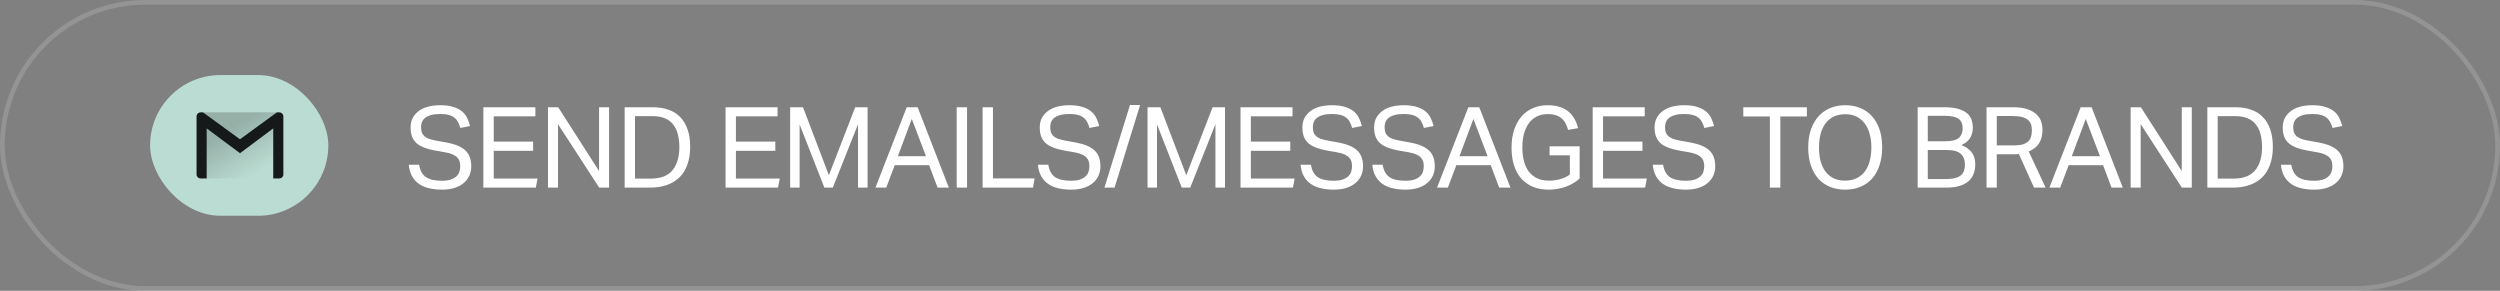 <svg width="533" height="62" viewBox="0 0 533 62" fill="none" xmlns="http://www.w3.org/2000/svg">
<rect x="0" y="0" width="533" height="62" fill="#808080" stroke="none"/>
<rect x="32" y="16" width="38" height="30" rx="15" fill="#BBDCD2"/>
<g clip-path="url(#clip0_711_74075)">
<path opacity="0.2" fill-rule="evenodd" clip-rule="evenodd" d="M44.064 38.045L44.056 37.952L43.952 38.03L43.076 27.326L41.906 25.798L43.001 26.41L43.001 26.405L43.117 26.47L43.113 26.42L50.03 30.287L43.286 23.955H51.159H59.032L52.541 30.051L59.319 26.173L59.319 26.173V26.174L59.322 26.253L59.435 26.188L59.32 27.339L59.334 38.045L58.255 38.044L58.255 38.045H44.064Z" fill="url(#paint0_linear_711_74075)"/>
<path fill-rule="evenodd" clip-rule="evenodd" d="M60.413 25.798V24.828C60.413 24.345 60.023 23.955 59.535 23.955H59.033L51.16 29.694L43.287 23.955H42.78C42.297 23.955 41.906 24.345 41.906 24.828V25.798L41.906 25.798V37.172C41.906 37.655 42.297 38.045 42.78 38.045H44.064V27.371L51.167 32.662L58.255 27.371L58.255 27.371V38.045H59.539C60.023 38.045 60.413 37.655 60.413 37.172V25.798L60.413 25.798Z" fill="#16191A"/>
</g>
<path d="M89.362 35.128C89.554 36.328 90.026 37.2 90.778 37.744C91.546 38.272 92.682 38.536 94.186 38.536C94.938 38.536 95.562 38.456 96.058 38.296C96.57 38.12 96.978 37.896 97.282 37.624C97.586 37.336 97.802 37.008 97.93 36.64C98.058 36.256 98.122 35.856 98.122 35.44C98.122 35.104 98.082 34.784 98.002 34.48C97.922 34.16 97.762 33.872 97.522 33.616C97.298 33.36 96.978 33.136 96.562 32.944C96.162 32.752 95.642 32.6 95.002 32.488L92.842 32.104C91.994 31.96 91.242 31.768 90.586 31.528C89.93 31.288 89.37 30.984 88.906 30.616C88.458 30.232 88.114 29.76 87.874 29.2C87.65 28.64 87.538 27.96 87.538 27.16C87.538 26.376 87.698 25.688 88.018 25.096C88.354 24.504 88.802 24.008 89.362 23.608C89.922 23.208 90.586 22.912 91.354 22.72C92.122 22.528 92.954 22.432 93.85 22.432C94.986 22.432 95.93 22.56 96.682 22.816C97.45 23.056 98.074 23.384 98.554 23.8C99.034 24.216 99.394 24.696 99.634 25.24C99.89 25.768 100.082 26.312 100.21 26.872L98.146 27.28C98.018 26.8 97.85 26.376 97.642 26.008C97.45 25.624 97.186 25.312 96.85 25.072C96.53 24.816 96.13 24.624 95.65 24.496C95.17 24.368 94.586 24.304 93.898 24.304C93.114 24.304 92.458 24.376 91.93 24.52C91.402 24.664 90.978 24.864 90.658 25.12C90.338 25.36 90.106 25.656 89.962 26.008C89.834 26.344 89.77 26.704 89.77 27.088C89.77 27.504 89.818 27.872 89.914 28.192C90.026 28.496 90.202 28.768 90.442 29.008C90.698 29.232 91.026 29.424 91.426 29.584C91.826 29.728 92.322 29.856 92.914 29.968L95.314 30.4C97.09 30.736 98.394 31.296 99.226 32.08C100.058 32.848 100.474 33.984 100.474 35.488C100.474 36.176 100.338 36.824 100.066 37.432C99.81 38.024 99.418 38.544 98.89 38.992C98.378 39.44 97.73 39.792 96.946 40.048C96.162 40.304 95.242 40.432 94.186 40.432C93.178 40.432 92.258 40.328 91.426 40.12C90.61 39.928 89.898 39.616 89.29 39.184C88.682 38.752 88.194 38.2 87.826 37.528C87.458 36.856 87.234 36.056 87.154 35.128H89.362ZM103.056 22.864H114.144V24.808H105.264V30.184H113.664V32.152H105.264V38.056H114.6L114.24 40H103.056V22.864ZM116.826 22.864H119.01L127.722 36.472V22.864H129.858V40H127.746L118.962 26.464V40H116.826V22.864ZM133.174 22.864H139.174C140.422 22.864 141.534 23.04 142.51 23.392C143.502 23.728 144.334 24.248 145.006 24.952C145.694 25.656 146.222 26.536 146.59 27.592C146.958 28.648 147.142 29.888 147.142 31.312C147.142 32.752 146.942 34.016 146.542 35.104C146.158 36.192 145.598 37.096 144.862 37.816C144.126 38.536 143.23 39.08 142.174 39.448C141.118 39.816 139.934 40 138.622 40H133.174V22.864ZM138.718 38.08C140.846 38.08 142.398 37.488 143.374 36.304C144.35 35.104 144.838 33.456 144.838 31.36C144.838 30.32 144.726 29.392 144.502 28.576C144.294 27.76 143.958 27.072 143.494 26.512C143.046 25.936 142.462 25.504 141.742 25.216C141.022 24.912 140.166 24.76 139.174 24.76H135.382V38.08H138.718ZM154.69 22.864H165.778V24.808H156.898V30.184H165.298V32.152H156.898V38.056H166.234L165.874 40H154.69V22.864ZM168.46 22.864H171.196L176.716 37.36L182.332 22.864H184.972V40H182.932V26.488L177.556 40H175.756L170.476 26.536V40H168.46V22.864ZM193.317 22.864H195.645L202.293 40H199.893L198.093 35.224H190.749L188.949 40H186.645L193.317 22.864ZM197.421 33.304L194.397 25.36L191.421 33.304H197.421ZM203.969 22.864H206.177V40H203.969V22.864ZM209.489 22.864H211.697V38.032H220.577L220.241 40H209.489V22.864ZM223.499 35.128C223.691 36.328 224.163 37.2 224.915 37.744C225.683 38.272 226.819 38.536 228.323 38.536C229.075 38.536 229.699 38.456 230.195 38.296C230.707 38.12 231.115 37.896 231.419 37.624C231.723 37.336 231.939 37.008 232.067 36.64C232.195 36.256 232.259 35.856 232.259 35.44C232.259 35.104 232.219 34.784 232.139 34.48C232.059 34.16 231.899 33.872 231.659 33.616C231.435 33.36 231.115 33.136 230.699 32.944C230.299 32.752 229.779 32.6 229.139 32.488L226.979 32.104C226.131 31.96 225.379 31.768 224.723 31.528C224.067 31.288 223.507 30.984 223.043 30.616C222.595 30.232 222.251 29.76 222.011 29.2C221.787 28.64 221.675 27.96 221.675 27.16C221.675 26.376 221.835 25.688 222.155 25.096C222.491 24.504 222.939 24.008 223.499 23.608C224.059 23.208 224.723 22.912 225.491 22.72C226.259 22.528 227.091 22.432 227.987 22.432C229.123 22.432 230.067 22.56 230.819 22.816C231.587 23.056 232.211 23.384 232.691 23.8C233.171 24.216 233.531 24.696 233.771 25.24C234.027 25.768 234.219 26.312 234.347 26.872L232.283 27.28C232.155 26.8 231.987 26.376 231.779 26.008C231.587 25.624 231.323 25.312 230.987 25.072C230.667 24.816 230.267 24.624 229.787 24.496C229.307 24.368 228.723 24.304 228.035 24.304C227.251 24.304 226.595 24.376 226.067 24.52C225.539 24.664 225.115 24.864 224.795 25.12C224.475 25.36 224.243 25.656 224.099 26.008C223.971 26.344 223.907 26.704 223.907 27.088C223.907 27.504 223.955 27.872 224.051 28.192C224.163 28.496 224.339 28.768 224.579 29.008C224.835 29.232 225.163 29.424 225.563 29.584C225.963 29.728 226.459 29.856 227.051 29.968L229.451 30.4C231.227 30.736 232.531 31.296 233.363 32.08C234.195 32.848 234.611 33.984 234.611 35.488C234.611 36.176 234.475 36.824 234.203 37.432C233.947 38.024 233.555 38.544 233.027 38.992C232.515 39.44 231.867 39.792 231.083 40.048C230.299 40.304 229.379 40.432 228.323 40.432C227.315 40.432 226.395 40.328 225.563 40.12C224.747 39.928 224.035 39.616 223.427 39.184C222.819 38.752 222.331 38.2 221.963 37.528C221.595 36.856 221.371 36.056 221.291 35.128H223.499ZM237.625 40H235.465L240.913 22.384H243.073L237.625 40ZM244.659 22.864H247.395L252.915 37.36L258.531 22.864H261.171V40H259.131V26.488L253.755 40H251.955L246.675 26.536V40H244.659V22.864ZM264.475 22.864H275.563V24.808H266.683V30.184H275.083V32.152H266.683V38.056H276.019L275.659 40H264.475V22.864ZM279.493 35.128C279.685 36.328 280.157 37.2 280.909 37.744C281.677 38.272 282.813 38.536 284.317 38.536C285.069 38.536 285.693 38.456 286.189 38.296C286.701 38.12 287.109 37.896 287.413 37.624C287.717 37.336 287.933 37.008 288.061 36.64C288.189 36.256 288.253 35.856 288.253 35.44C288.253 35.104 288.213 34.784 288.133 34.48C288.053 34.16 287.893 33.872 287.653 33.616C287.429 33.36 287.109 33.136 286.693 32.944C286.293 32.752 285.773 32.6 285.133 32.488L282.973 32.104C282.125 31.96 281.373 31.768 280.717 31.528C280.061 31.288 279.501 30.984 279.037 30.616C278.589 30.232 278.245 29.76 278.005 29.2C277.781 28.64 277.669 27.96 277.669 27.16C277.669 26.376 277.829 25.688 278.149 25.096C278.485 24.504 278.933 24.008 279.493 23.608C280.053 23.208 280.717 22.912 281.485 22.72C282.253 22.528 283.085 22.432 283.981 22.432C285.117 22.432 286.061 22.56 286.813 22.816C287.581 23.056 288.205 23.384 288.685 23.8C289.165 24.216 289.525 24.696 289.765 25.24C290.021 25.768 290.213 26.312 290.341 26.872L288.277 27.28C288.149 26.8 287.981 26.376 287.773 26.008C287.581 25.624 287.317 25.312 286.981 25.072C286.661 24.816 286.261 24.624 285.781 24.496C285.301 24.368 284.717 24.304 284.029 24.304C283.245 24.304 282.589 24.376 282.061 24.52C281.533 24.664 281.109 24.864 280.789 25.12C280.469 25.36 280.237 25.656 280.093 26.008C279.965 26.344 279.901 26.704 279.901 27.088C279.901 27.504 279.949 27.872 280.045 28.192C280.157 28.496 280.333 28.768 280.573 29.008C280.829 29.232 281.157 29.424 281.557 29.584C281.957 29.728 282.453 29.856 283.045 29.968L285.445 30.4C287.221 30.736 288.525 31.296 289.357 32.08C290.189 32.848 290.605 33.984 290.605 35.488C290.605 36.176 290.469 36.824 290.197 37.432C289.941 38.024 289.549 38.544 289.021 38.992C288.509 39.44 287.861 39.792 287.077 40.048C286.293 40.304 285.373 40.432 284.317 40.432C283.309 40.432 282.389 40.328 281.557 40.12C280.741 39.928 280.029 39.616 279.421 39.184C278.813 38.752 278.325 38.2 277.957 37.528C277.589 36.856 277.365 36.056 277.285 35.128H279.493ZM294.787 35.128C294.979 36.328 295.451 37.2 296.203 37.744C296.971 38.272 298.107 38.536 299.611 38.536C300.363 38.536 300.987 38.456 301.483 38.296C301.995 38.12 302.403 37.896 302.707 37.624C303.011 37.336 303.227 37.008 303.355 36.64C303.483 36.256 303.547 35.856 303.547 35.44C303.547 35.104 303.507 34.784 303.427 34.48C303.347 34.16 303.187 33.872 302.947 33.616C302.723 33.36 302.403 33.136 301.987 32.944C301.587 32.752 301.067 32.6 300.427 32.488L298.267 32.104C297.419 31.96 296.667 31.768 296.011 31.528C295.355 31.288 294.795 30.984 294.331 30.616C293.883 30.232 293.539 29.76 293.299 29.2C293.075 28.64 292.963 27.96 292.963 27.16C292.963 26.376 293.123 25.688 293.443 25.096C293.779 24.504 294.227 24.008 294.787 23.608C295.347 23.208 296.011 22.912 296.779 22.72C297.547 22.528 298.379 22.432 299.275 22.432C300.411 22.432 301.355 22.56 302.107 22.816C302.875 23.056 303.499 23.384 303.979 23.8C304.459 24.216 304.819 24.696 305.059 25.24C305.315 25.768 305.507 26.312 305.635 26.872L303.571 27.28C303.443 26.8 303.275 26.376 303.067 26.008C302.875 25.624 302.611 25.312 302.275 25.072C301.955 24.816 301.555 24.624 301.075 24.496C300.595 24.368 300.011 24.304 299.323 24.304C298.539 24.304 297.883 24.376 297.355 24.52C296.827 24.664 296.403 24.864 296.083 25.12C295.763 25.36 295.531 25.656 295.387 26.008C295.259 26.344 295.195 26.704 295.195 27.088C295.195 27.504 295.243 27.872 295.339 28.192C295.451 28.496 295.627 28.768 295.867 29.008C296.123 29.232 296.451 29.424 296.851 29.584C297.251 29.728 297.747 29.856 298.339 29.968L300.739 30.4C302.515 30.736 303.819 31.296 304.651 32.08C305.483 32.848 305.899 33.984 305.899 35.488C305.899 36.176 305.763 36.824 305.491 37.432C305.235 38.024 304.843 38.544 304.315 38.992C303.803 39.44 303.155 39.792 302.371 40.048C301.587 40.304 300.667 40.432 299.611 40.432C298.603 40.432 297.683 40.328 296.851 40.12C296.035 39.928 295.323 39.616 294.715 39.184C294.107 38.752 293.619 38.2 293.251 37.528C292.883 36.856 292.659 36.056 292.579 35.128H294.787ZM313.052 22.864H315.38L322.028 40H319.628L317.828 35.224H310.484L308.684 40H306.38L313.052 22.864ZM317.156 33.304L314.132 25.36L311.156 33.304H317.156ZM330.372 31.192H336.78V38.056C336.348 38.456 335.868 38.808 335.34 39.112C334.828 39.4 334.284 39.648 333.708 39.856C333.148 40.048 332.564 40.192 331.956 40.288C331.364 40.384 330.78 40.432 330.204 40.432C328.94 40.432 327.812 40.232 326.82 39.832C325.844 39.416 325.012 38.824 324.324 38.056C323.652 37.288 323.14 36.352 322.788 35.248C322.436 34.128 322.26 32.864 322.26 31.456C322.26 30.016 322.452 28.736 322.836 27.616C323.22 26.496 323.748 25.552 324.42 24.784C325.108 24.016 325.924 23.432 326.868 23.032C327.812 22.632 328.844 22.432 329.964 22.432C330.924 22.432 331.772 22.552 332.508 22.792C333.244 23.016 333.868 23.344 334.38 23.776C334.908 24.208 335.34 24.728 335.676 25.336C336.012 25.928 336.268 26.592 336.444 27.328L334.308 27.688C334.18 27.192 334.004 26.736 333.78 26.32C333.572 25.904 333.3 25.552 332.964 25.264C332.628 24.96 332.212 24.728 331.716 24.568C331.236 24.408 330.652 24.328 329.964 24.328C329.068 24.328 328.284 24.504 327.612 24.856C326.94 25.192 326.38 25.672 325.932 26.296C325.484 26.92 325.14 27.672 324.9 28.552C324.676 29.416 324.564 30.376 324.564 31.432C324.564 32.488 324.676 33.456 324.9 34.336C325.124 35.2 325.468 35.944 325.932 36.568C326.412 37.192 327.004 37.672 327.708 38.008C328.412 38.344 329.244 38.512 330.204 38.512C331.068 38.512 331.876 38.408 332.628 38.2C333.396 37.992 334.084 37.664 334.692 37.216V33.112H330.372V31.192ZM339.56 22.864H350.648V24.808H341.768V30.184H350.168V32.152H341.768V38.056H351.104L350.744 40H339.56V22.864ZM354.578 35.128C354.77 36.328 355.242 37.2 355.994 37.744C356.762 38.272 357.898 38.536 359.402 38.536C360.154 38.536 360.778 38.456 361.274 38.296C361.786 38.12 362.194 37.896 362.498 37.624C362.802 37.336 363.018 37.008 363.146 36.64C363.274 36.256 363.338 35.856 363.338 35.44C363.338 35.104 363.298 34.784 363.218 34.48C363.138 34.16 362.978 33.872 362.738 33.616C362.514 33.36 362.194 33.136 361.778 32.944C361.378 32.752 360.858 32.6 360.218 32.488L358.058 32.104C357.21 31.96 356.458 31.768 355.802 31.528C355.146 31.288 354.586 30.984 354.122 30.616C353.674 30.232 353.33 29.76 353.09 29.2C352.866 28.64 352.754 27.96 352.754 27.16C352.754 26.376 352.914 25.688 353.234 25.096C353.57 24.504 354.018 24.008 354.578 23.608C355.138 23.208 355.802 22.912 356.57 22.72C357.338 22.528 358.17 22.432 359.066 22.432C360.202 22.432 361.146 22.56 361.898 22.816C362.666 23.056 363.29 23.384 363.77 23.8C364.25 24.216 364.61 24.696 364.85 25.24C365.106 25.768 365.298 26.312 365.426 26.872L363.362 27.28C363.234 26.8 363.066 26.376 362.858 26.008C362.666 25.624 362.402 25.312 362.066 25.072C361.746 24.816 361.346 24.624 360.866 24.496C360.386 24.368 359.802 24.304 359.114 24.304C358.33 24.304 357.674 24.376 357.146 24.52C356.618 24.664 356.194 24.864 355.874 25.12C355.554 25.36 355.322 25.656 355.178 26.008C355.05 26.344 354.986 26.704 354.986 27.088C354.986 27.504 355.034 27.872 355.13 28.192C355.242 28.496 355.418 28.768 355.658 29.008C355.914 29.232 356.242 29.424 356.642 29.584C357.042 29.728 357.538 29.856 358.13 29.968L360.53 30.4C362.306 30.736 363.61 31.296 364.442 32.08C365.274 32.848 365.69 33.984 365.69 35.488C365.69 36.176 365.554 36.824 365.282 37.432C365.026 38.024 364.634 38.544 364.106 38.992C363.594 39.44 362.946 39.792 362.162 40.048C361.378 40.304 360.458 40.432 359.402 40.432C358.394 40.432 357.474 40.328 356.642 40.12C355.826 39.928 355.114 39.616 354.506 39.184C353.898 38.752 353.41 38.2 353.042 37.528C352.674 36.856 352.45 36.056 352.37 35.128H354.578ZM377.335 24.832H371.671V22.864H385.231V24.832H379.567V40H377.335V24.832ZM393.405 40.432C392.237 40.432 391.165 40.24 390.189 39.856C389.229 39.456 388.397 38.88 387.693 38.128C387.005 37.36 386.469 36.416 386.085 35.296C385.701 34.176 385.509 32.896 385.509 31.456C385.509 30.016 385.701 28.736 386.085 27.616C386.485 26.496 387.029 25.552 387.717 24.784C388.421 24.016 389.253 23.432 390.213 23.032C391.189 22.632 392.253 22.432 393.405 22.432C394.573 22.432 395.637 22.632 396.597 23.032C397.573 23.416 398.405 23.992 399.093 24.76C399.781 25.512 400.317 26.448 400.701 27.568C401.085 28.672 401.277 29.944 401.277 31.384C401.277 32.824 401.085 34.112 400.701 35.248C400.333 36.368 399.805 37.312 399.117 38.08C398.429 38.848 397.597 39.432 396.621 39.832C395.661 40.232 394.589 40.432 393.405 40.432ZM393.405 38.512C394.317 38.512 395.117 38.344 395.805 38.008C396.509 37.672 397.093 37.2 397.557 36.592C398.021 35.968 398.373 35.224 398.613 34.36C398.853 33.48 398.973 32.504 398.973 31.432C398.973 30.376 398.853 29.416 398.613 28.552C398.373 27.672 398.013 26.92 397.533 26.296C397.069 25.672 396.493 25.192 395.805 24.856C395.117 24.52 394.317 24.352 393.405 24.352C392.477 24.352 391.661 24.52 390.957 24.856C390.269 25.192 389.685 25.672 389.205 26.296C388.741 26.92 388.389 27.672 388.149 28.552C387.925 29.416 387.813 30.376 387.813 31.432C387.813 32.504 387.925 33.48 388.149 34.36C388.389 35.224 388.741 35.968 389.205 36.592C389.669 37.2 390.245 37.672 390.933 38.008C391.637 38.344 392.461 38.512 393.405 38.512ZM408.844 22.864H414.532C415.748 22.864 416.748 22.984 417.532 23.224C418.316 23.448 418.932 23.76 419.38 24.16C419.844 24.544 420.164 25.008 420.34 25.552C420.516 26.08 420.604 26.648 420.604 27.256C420.604 28.04 420.42 28.744 420.052 29.368C419.7 29.992 419.076 30.512 418.18 30.928C418.756 31.152 419.228 31.416 419.596 31.72C419.98 32.008 420.284 32.336 420.508 32.704C420.748 33.056 420.908 33.432 420.988 33.832C421.084 34.216 421.132 34.616 421.132 35.032C421.132 35.736 421.02 36.392 420.796 37C420.588 37.592 420.244 38.112 419.764 38.56C419.284 39.008 418.652 39.36 417.868 39.616C417.084 39.872 416.116 40 414.964 40H408.844V22.864ZM414.82 30.112C416.116 30.112 417.044 29.88 417.604 29.416C418.164 28.936 418.444 28.24 418.444 27.328C418.444 26.4 418.14 25.728 417.532 25.312C416.94 24.896 415.916 24.688 414.46 24.688H411.004V30.112H414.82ZM414.892 38.176C415.676 38.176 416.324 38.104 416.836 37.96C417.364 37.816 417.78 37.616 418.084 37.36C418.404 37.088 418.62 36.768 418.732 36.4C418.86 36.016 418.924 35.584 418.924 35.104C418.924 34.096 418.628 33.328 418.036 32.8C417.444 32.256 416.452 31.984 415.06 31.984H411.004V38.176H414.892ZM423.528 22.864H429.144C430.424 22.864 431.472 23.008 432.288 23.296C433.104 23.584 433.744 23.96 434.208 24.424C434.688 24.872 435.016 25.384 435.192 25.96C435.368 26.536 435.456 27.12 435.456 27.712C435.456 28.8 435.224 29.728 434.76 30.496C434.312 31.264 433.568 31.864 432.528 32.296L436.128 40H433.656L430.416 32.824C430.208 32.856 429.984 32.88 429.744 32.896C429.504 32.896 429.288 32.896 429.096 32.896H425.712V40H423.528V22.864ZM429.36 31C430.128 31 430.76 30.928 431.256 30.784C431.752 30.624 432.144 30.408 432.432 30.136C432.72 29.848 432.92 29.504 433.032 29.104C433.144 28.704 433.2 28.256 433.2 27.76C433.2 27.28 433.136 26.856 433.008 26.488C432.88 26.12 432.656 25.808 432.336 25.552C432.032 25.28 431.616 25.08 431.088 24.952C430.56 24.808 429.888 24.736 429.072 24.736H425.712V31H429.36ZM443.603 22.864H445.931L452.579 40H450.179L448.379 35.224H441.035L439.235 40H436.931L443.603 22.864ZM447.707 33.304L444.683 25.36L441.707 33.304H447.707ZM454.255 22.864H456.439L465.151 36.472V22.864H467.287V40H465.175L456.391 26.464V40H454.255V22.864ZM470.604 22.864H476.604C477.852 22.864 478.964 23.04 479.94 23.392C480.932 23.728 481.764 24.248 482.436 24.952C483.124 25.656 483.652 26.536 484.02 27.592C484.388 28.648 484.572 29.888 484.572 31.312C484.572 32.752 484.372 34.016 483.972 35.104C483.588 36.192 483.028 37.096 482.292 37.816C481.556 38.536 480.66 39.08 479.604 39.448C478.548 39.816 477.364 40 476.052 40H470.604V22.864ZM476.148 38.08C478.276 38.08 479.828 37.488 480.804 36.304C481.78 35.104 482.268 33.456 482.268 31.36C482.268 30.32 482.156 29.392 481.932 28.576C481.724 27.76 481.388 27.072 480.924 26.512C480.476 25.936 479.892 25.504 479.172 25.216C478.452 24.912 477.596 24.76 476.604 24.76H472.812V38.08H476.148ZM488.504 35.128C488.696 36.328 489.168 37.2 489.92 37.744C490.688 38.272 491.824 38.536 493.328 38.536C494.08 38.536 494.704 38.456 495.2 38.296C495.712 38.12 496.12 37.896 496.424 37.624C496.728 37.336 496.944 37.008 497.072 36.64C497.2 36.256 497.264 35.856 497.264 35.44C497.264 35.104 497.224 34.784 497.144 34.48C497.064 34.16 496.904 33.872 496.664 33.616C496.44 33.36 496.12 33.136 495.704 32.944C495.304 32.752 494.784 32.6 494.144 32.488L491.984 32.104C491.136 31.96 490.384 31.768 489.728 31.528C489.072 31.288 488.512 30.984 488.048 30.616C487.6 30.232 487.256 29.76 487.016 29.2C486.792 28.64 486.68 27.96 486.68 27.16C486.68 26.376 486.84 25.688 487.16 25.096C487.496 24.504 487.944 24.008 488.504 23.608C489.064 23.208 489.728 22.912 490.496 22.72C491.264 22.528 492.096 22.432 492.992 22.432C494.128 22.432 495.072 22.56 495.824 22.816C496.592 23.056 497.216 23.384 497.696 23.8C498.176 24.216 498.536 24.696 498.776 25.24C499.032 25.768 499.224 26.312 499.352 26.872L497.288 27.28C497.16 26.8 496.992 26.376 496.784 26.008C496.592 25.624 496.328 25.312 495.992 25.072C495.672 24.816 495.272 24.624 494.792 24.496C494.312 24.368 493.728 24.304 493.04 24.304C492.256 24.304 491.6 24.376 491.072 24.52C490.544 24.664 490.12 24.864 489.8 25.12C489.48 25.36 489.248 25.656 489.104 26.008C488.976 26.344 488.912 26.704 488.912 27.088C488.912 27.504 488.96 27.872 489.056 28.192C489.168 28.496 489.344 28.768 489.584 29.008C489.84 29.232 490.168 29.424 490.568 29.584C490.968 29.728 491.464 29.856 492.056 29.968L494.456 30.4C496.232 30.736 497.536 31.296 498.368 32.08C499.2 32.848 499.616 33.984 499.616 35.488C499.616 36.176 499.48 36.824 499.208 37.432C498.952 38.024 498.56 38.544 498.032 38.992C497.52 39.44 496.872 39.792 496.088 40.048C495.304 40.304 494.384 40.432 493.328 40.432C492.32 40.432 491.4 40.328 490.568 40.12C489.752 39.928 489.04 39.616 488.432 39.184C487.824 38.752 487.336 38.2 486.968 37.528C486.6 36.856 486.376 36.056 486.296 35.128H488.504Z" fill="white"/>
<rect x="0.5" y="0.5" width="532" height="61" rx="30.5" stroke="white" stroke-opacity="0.16"/>
<defs>
<linearGradient id="paint0_linear_711_74075" x1="50.836" y1="26.345" x2="56.934" y2="36.257" gradientUnits="userSpaceOnUse">
<stop/>
<stop offset="0.943" stop-opacity="0"/>
</linearGradient>
<clipPath id="clip0_711_74075">
<rect width="19.798" height="19.787" fill="white" transform="translate(41.261 21.106)"/>
</clipPath>
</defs>
</svg>
